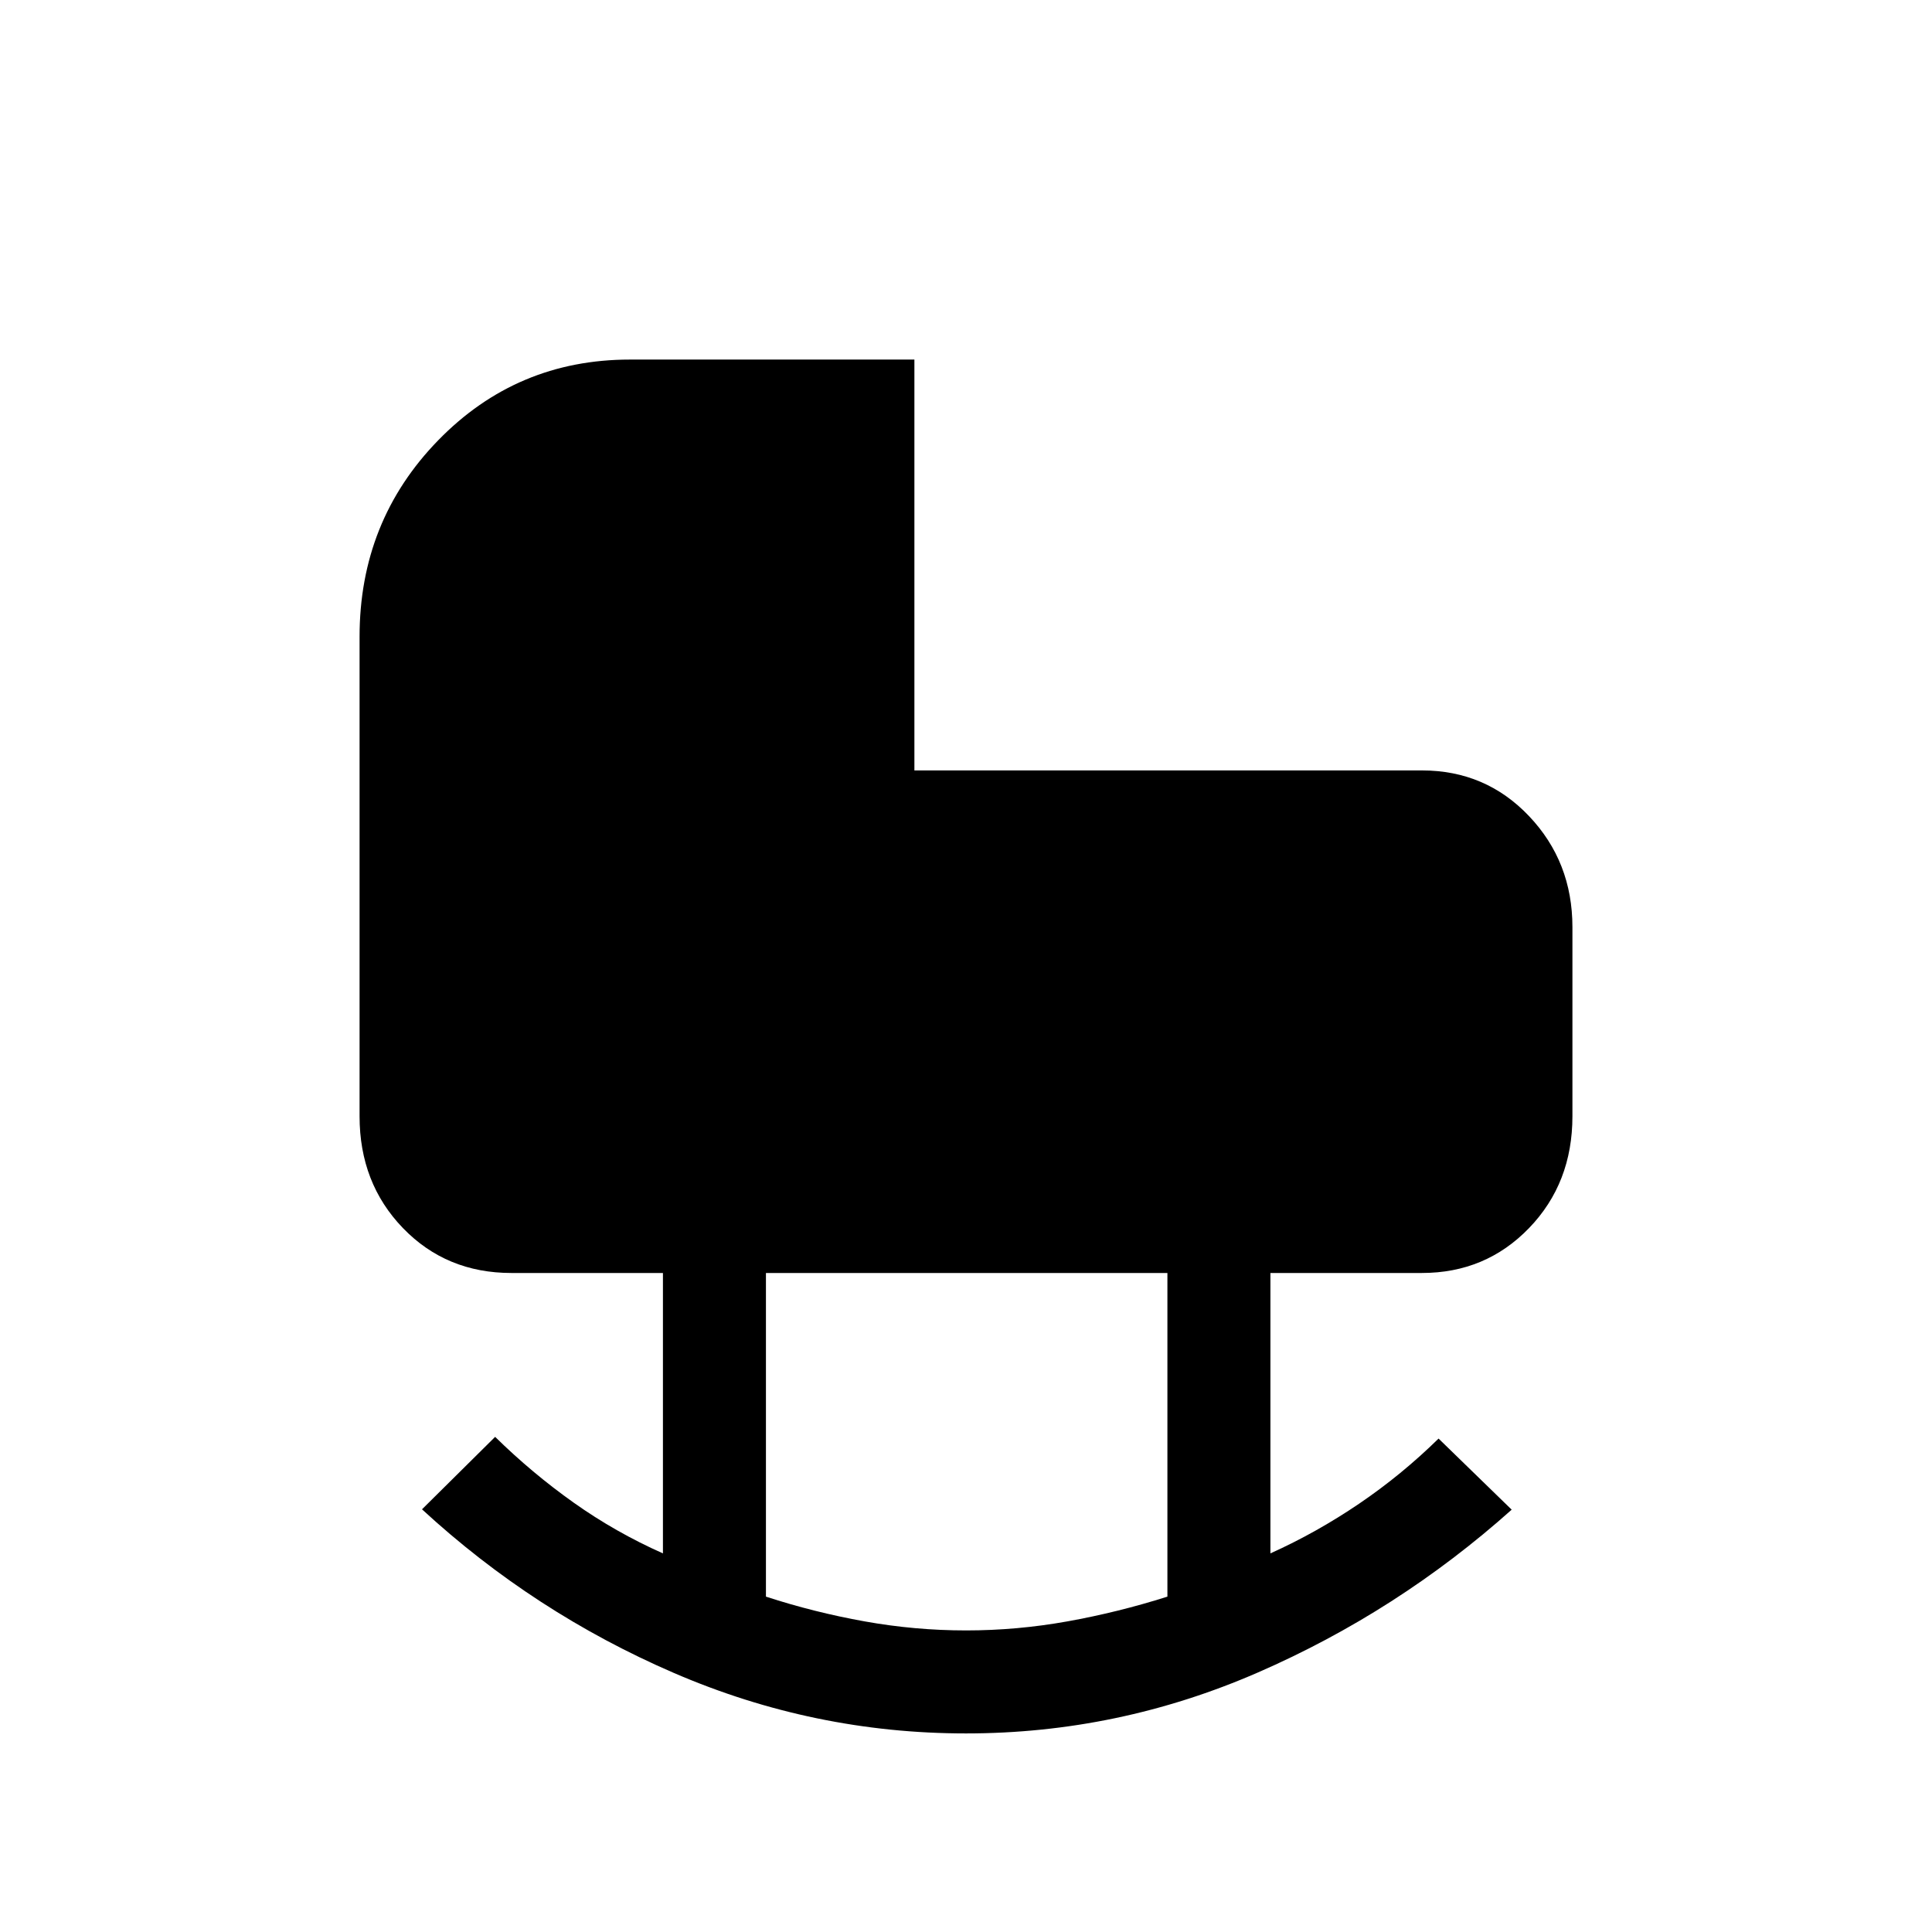 <svg xmlns="http://www.w3.org/2000/svg" height="40" viewBox="0 -960 960 960" width="40"><path d="M480-149.85q25.36 0 50.42-4.5 25.07-4.5 49.66-12.29v-160.82H380.59v160.82q23.92 7.79 48.99 12.29 25.06 4.5 50.42 4.5Zm0 51.18q-75.54 0-145.06-30.01-69.53-30.01-125.25-81.35l36.34-36q18.3 17.98 39.05 32.7 20.74 14.71 44.33 25.2v-139.33h-75.28q-32.36 0-53.91-22.32-21.55-22.32-21.55-55.55v-238.29q0-57.48 39.07-97.6 39.08-40.11 95.26-40.11h141.36v204.15h252.18q31.69 0 53.24 22.71 21.55 22.7 21.55 55.16v93.98q0 33.23-21.55 55.55t-53.24 22.32h-75.28v139.33q22.92-10.33 44.09-24.7 21.16-14.37 39.47-32.35l36.33 35.33q-56.71 50.67-126.16 80.93Q555.54-98.67 480-98.67Z"/></svg>